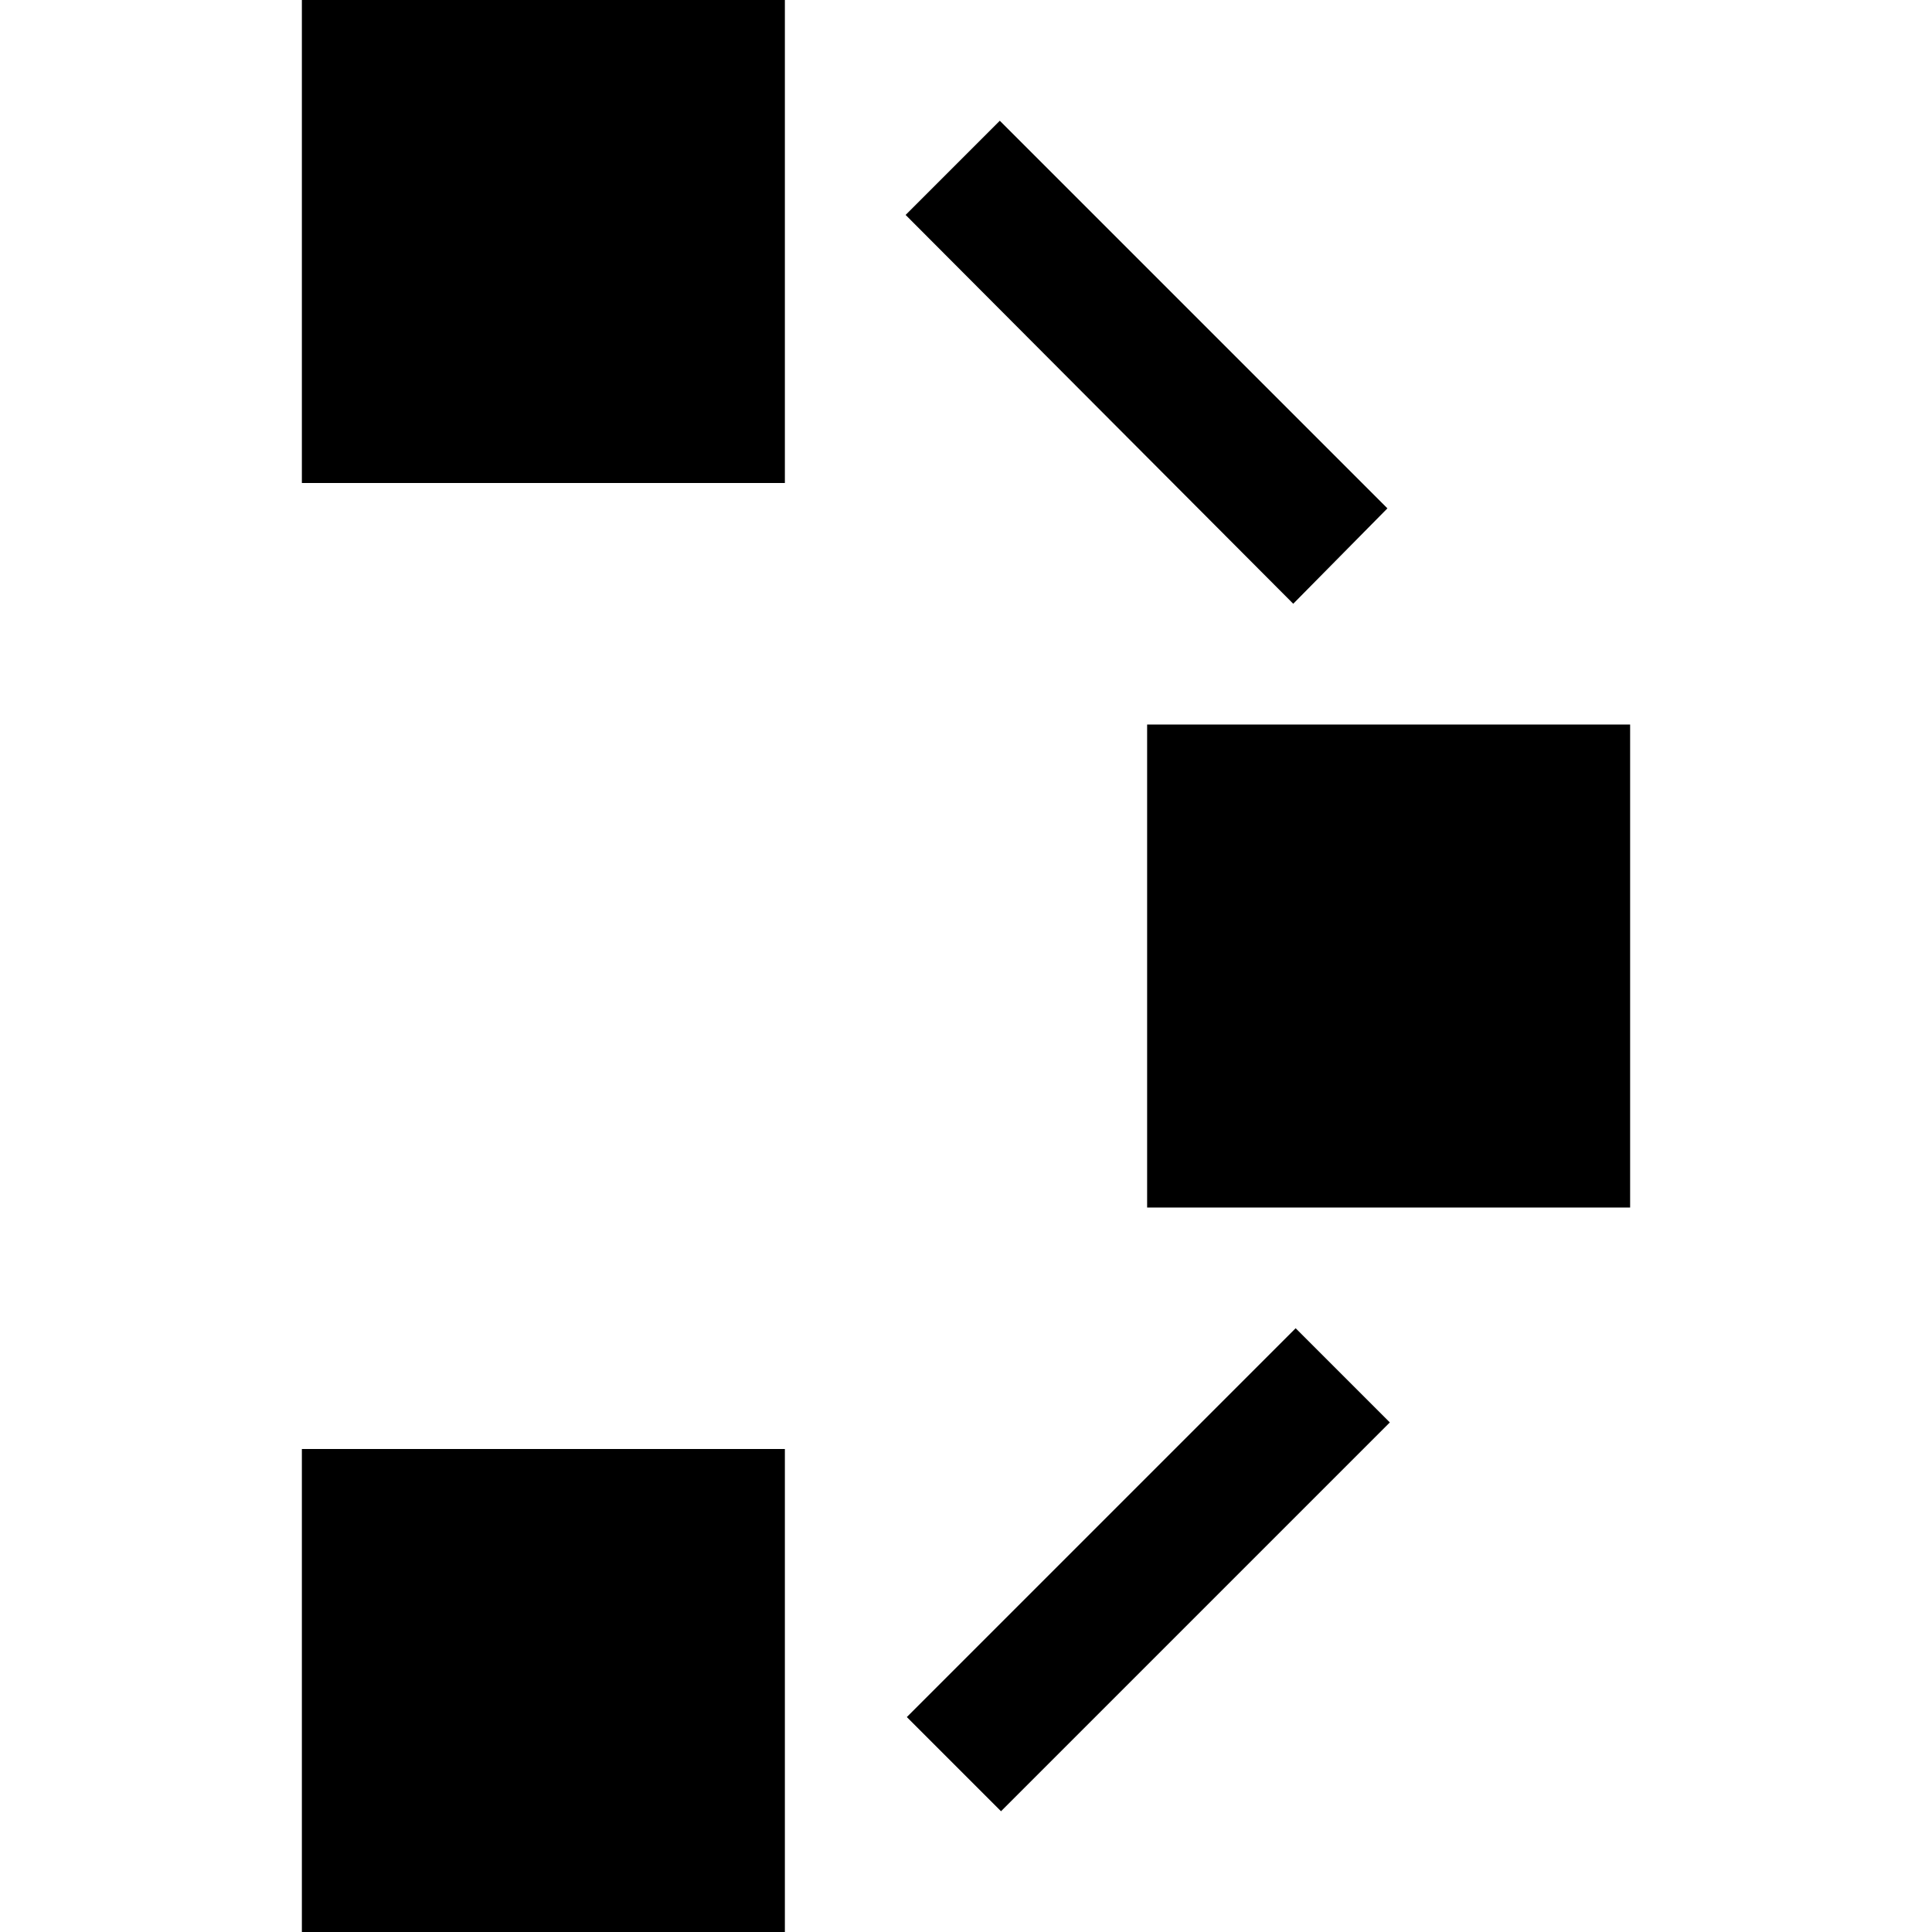 <svg xmlns="http://www.w3.org/2000/svg" viewBox="0 0 16 16"><defs><path id="a" d="m10.73 11 .78.78L8.29 15l-.78-.78Zm.76-6.79L8.28 1l-.78.78L10.71 5ZM2.5 4h4V0h-4Zm0 12h4v-4h-4Zm7-10v4h4V6Z"/></defs><view id="enabled" viewBox="0 0 16 16"/><use href="#a" style="--e:#39b54a"/><view id="hover" viewBox="16 0 16 16"/><use x="16" href="#a" style="--e:#79cc81"/><view id="active" viewBox="32 0 16 16"/><use x="32" href="#a" style="--e:#2fa640"/><view id="disabled" viewBox="48 0 16 16"/><use x="48" href="#a" style="--e:#3e3f42"/></svg>
